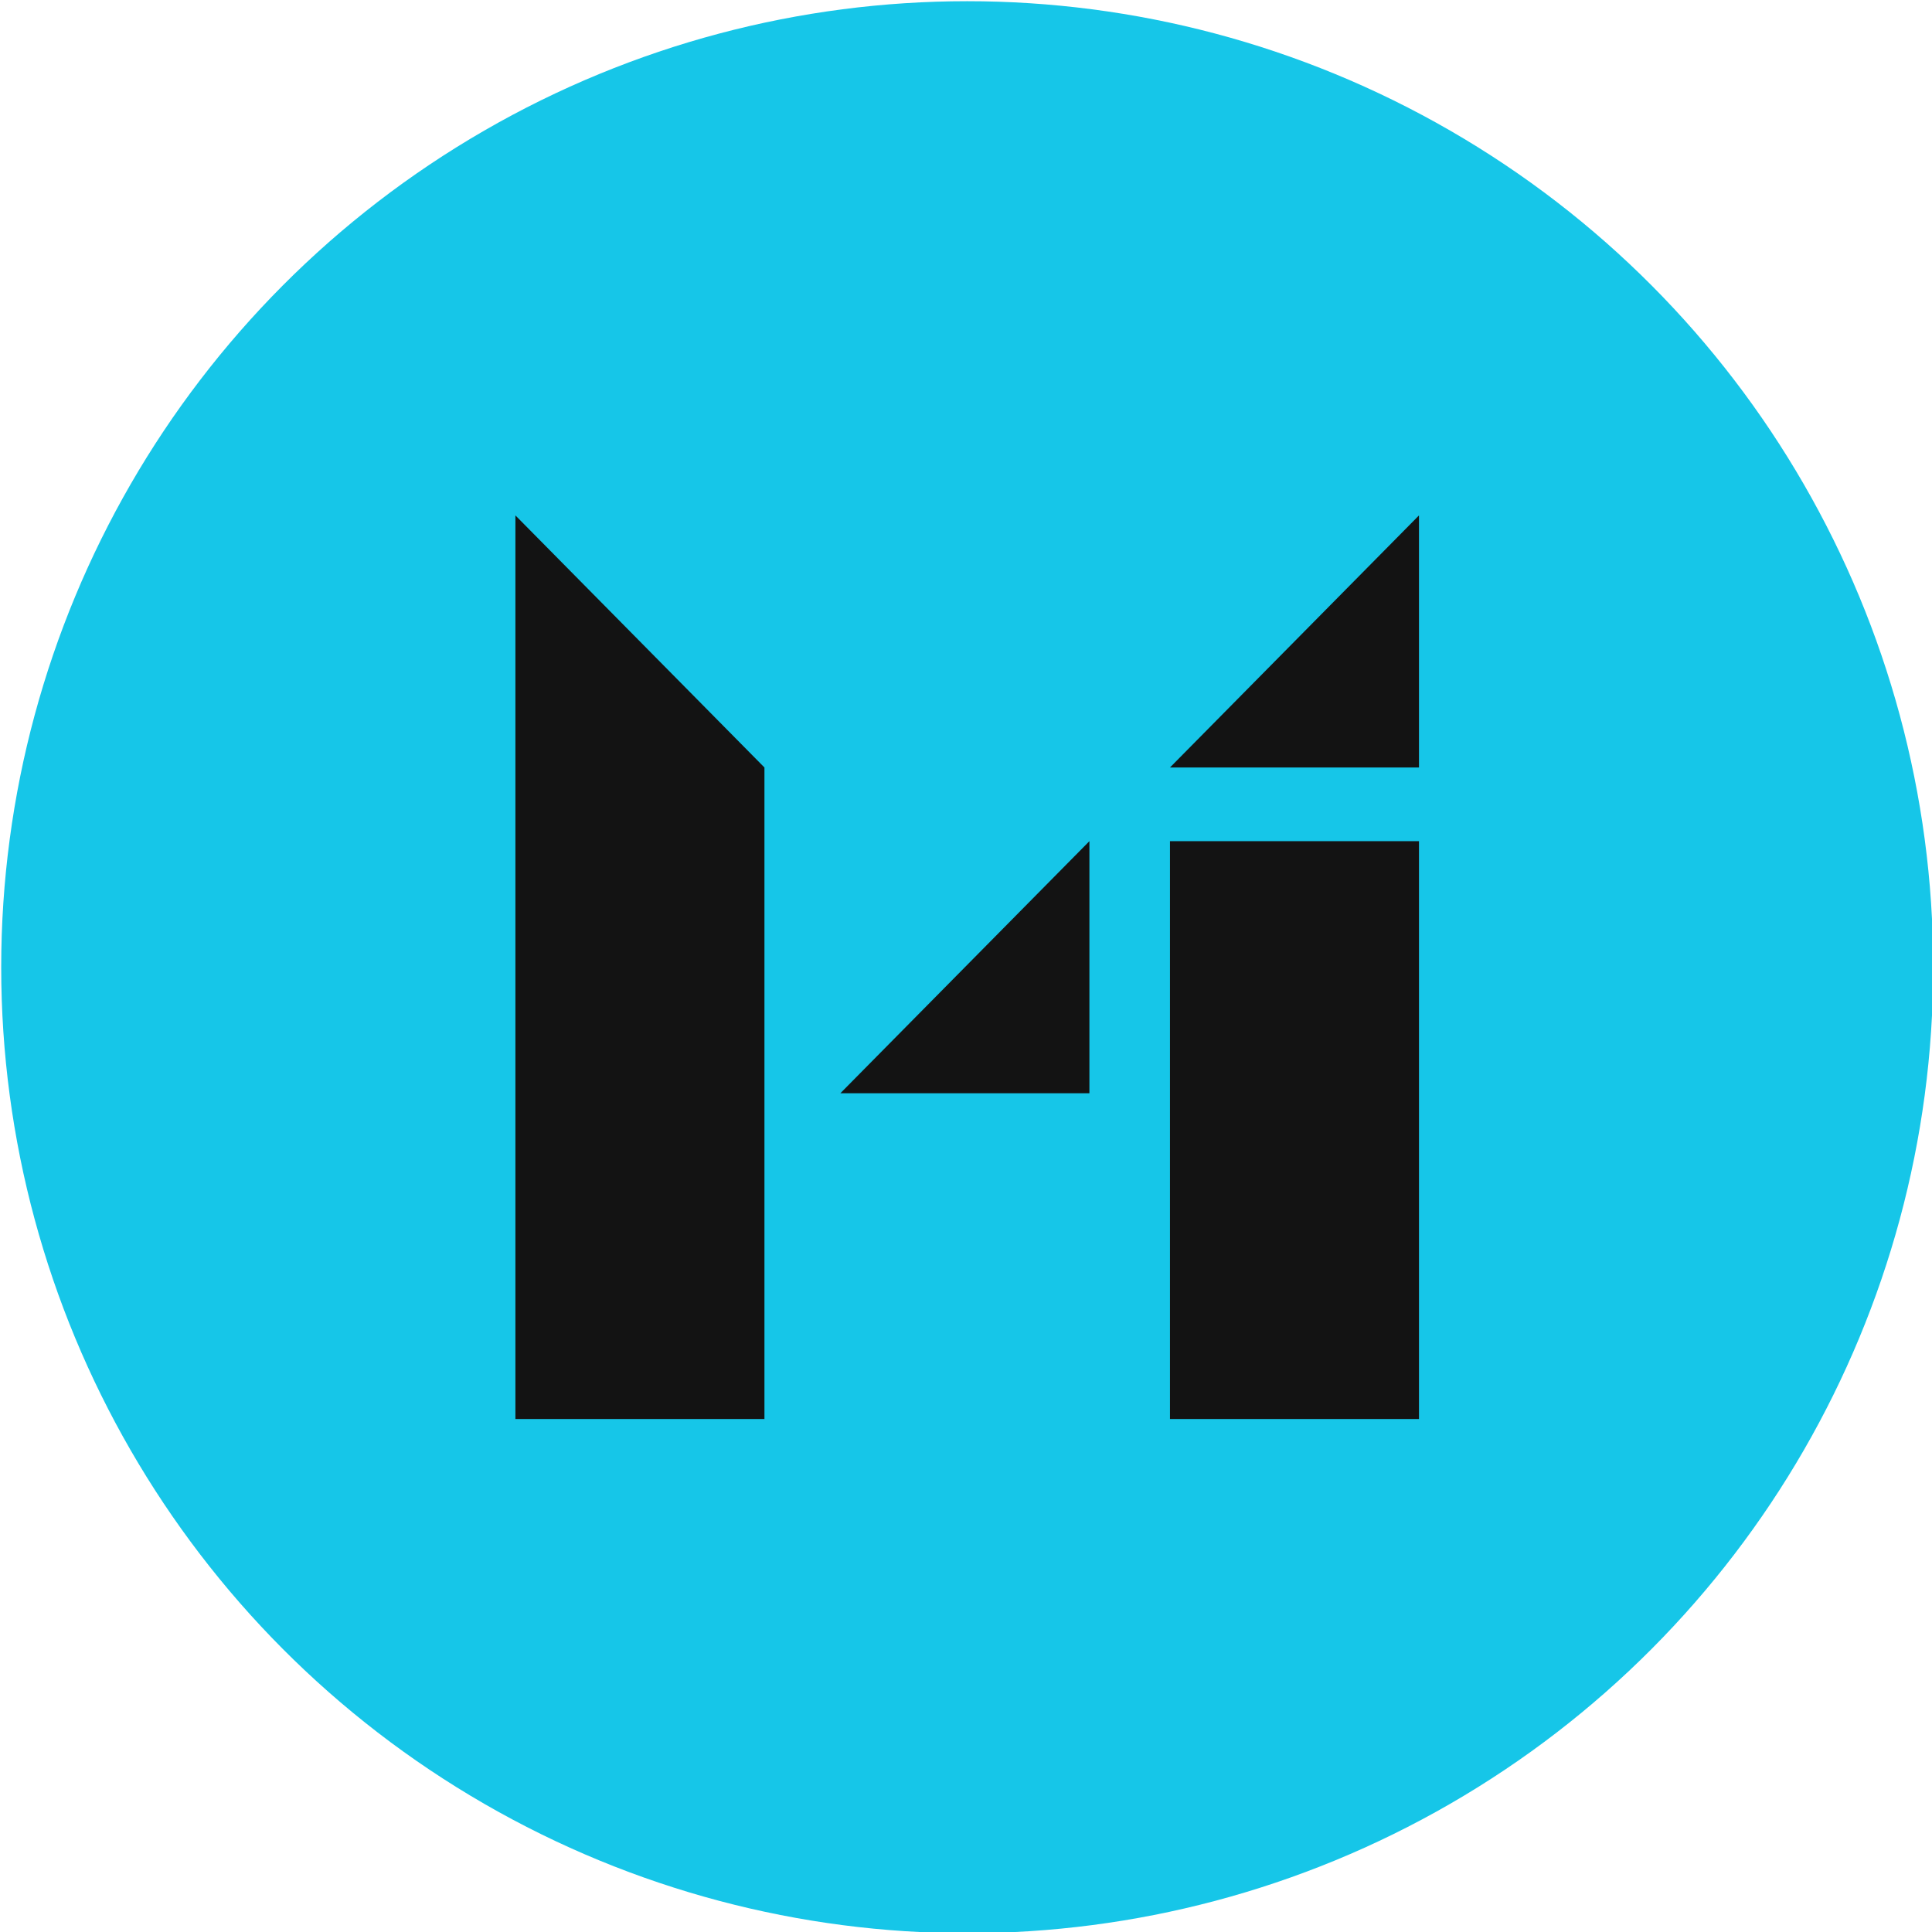 <?xml version="1.0" encoding="utf-8"?>
<!-- Generator: Adobe Illustrator 25.4.1, SVG Export Plug-In . SVG Version: 6.00 Build 0)  -->
<svg version="1.1" id="Layer_1" xmlns="http://www.w3.org/2000/svg" xmlns:xlink="http://www.w3.org/1999/xlink" x="0px" y="0px"
	 viewBox="0 0 800 800" style="enable-background:new 0 0 800 800;" xml:space="preserve">
<style type="text/css">
	.st0{fill:#16C6E8;}
	.st1{fill:#131313;}
</style>
<g>
	<circle class="st0" cx="400.5" cy="400.5" r="400"/>
	<path class="st1" d="M213.42,213.42L316.54,317.8v30.52v104.37v134.89H213.42V452.69V348.31V317.8V213.42z M451.1,452.69V348.31
		L347.98,452.69H451.1z M484.46,317.8h103.11V213.42L484.46,317.8z M484.46,452.69v134.89h103.11V452.69V348.31H484.46V452.69z"/>
</g>
</svg>
